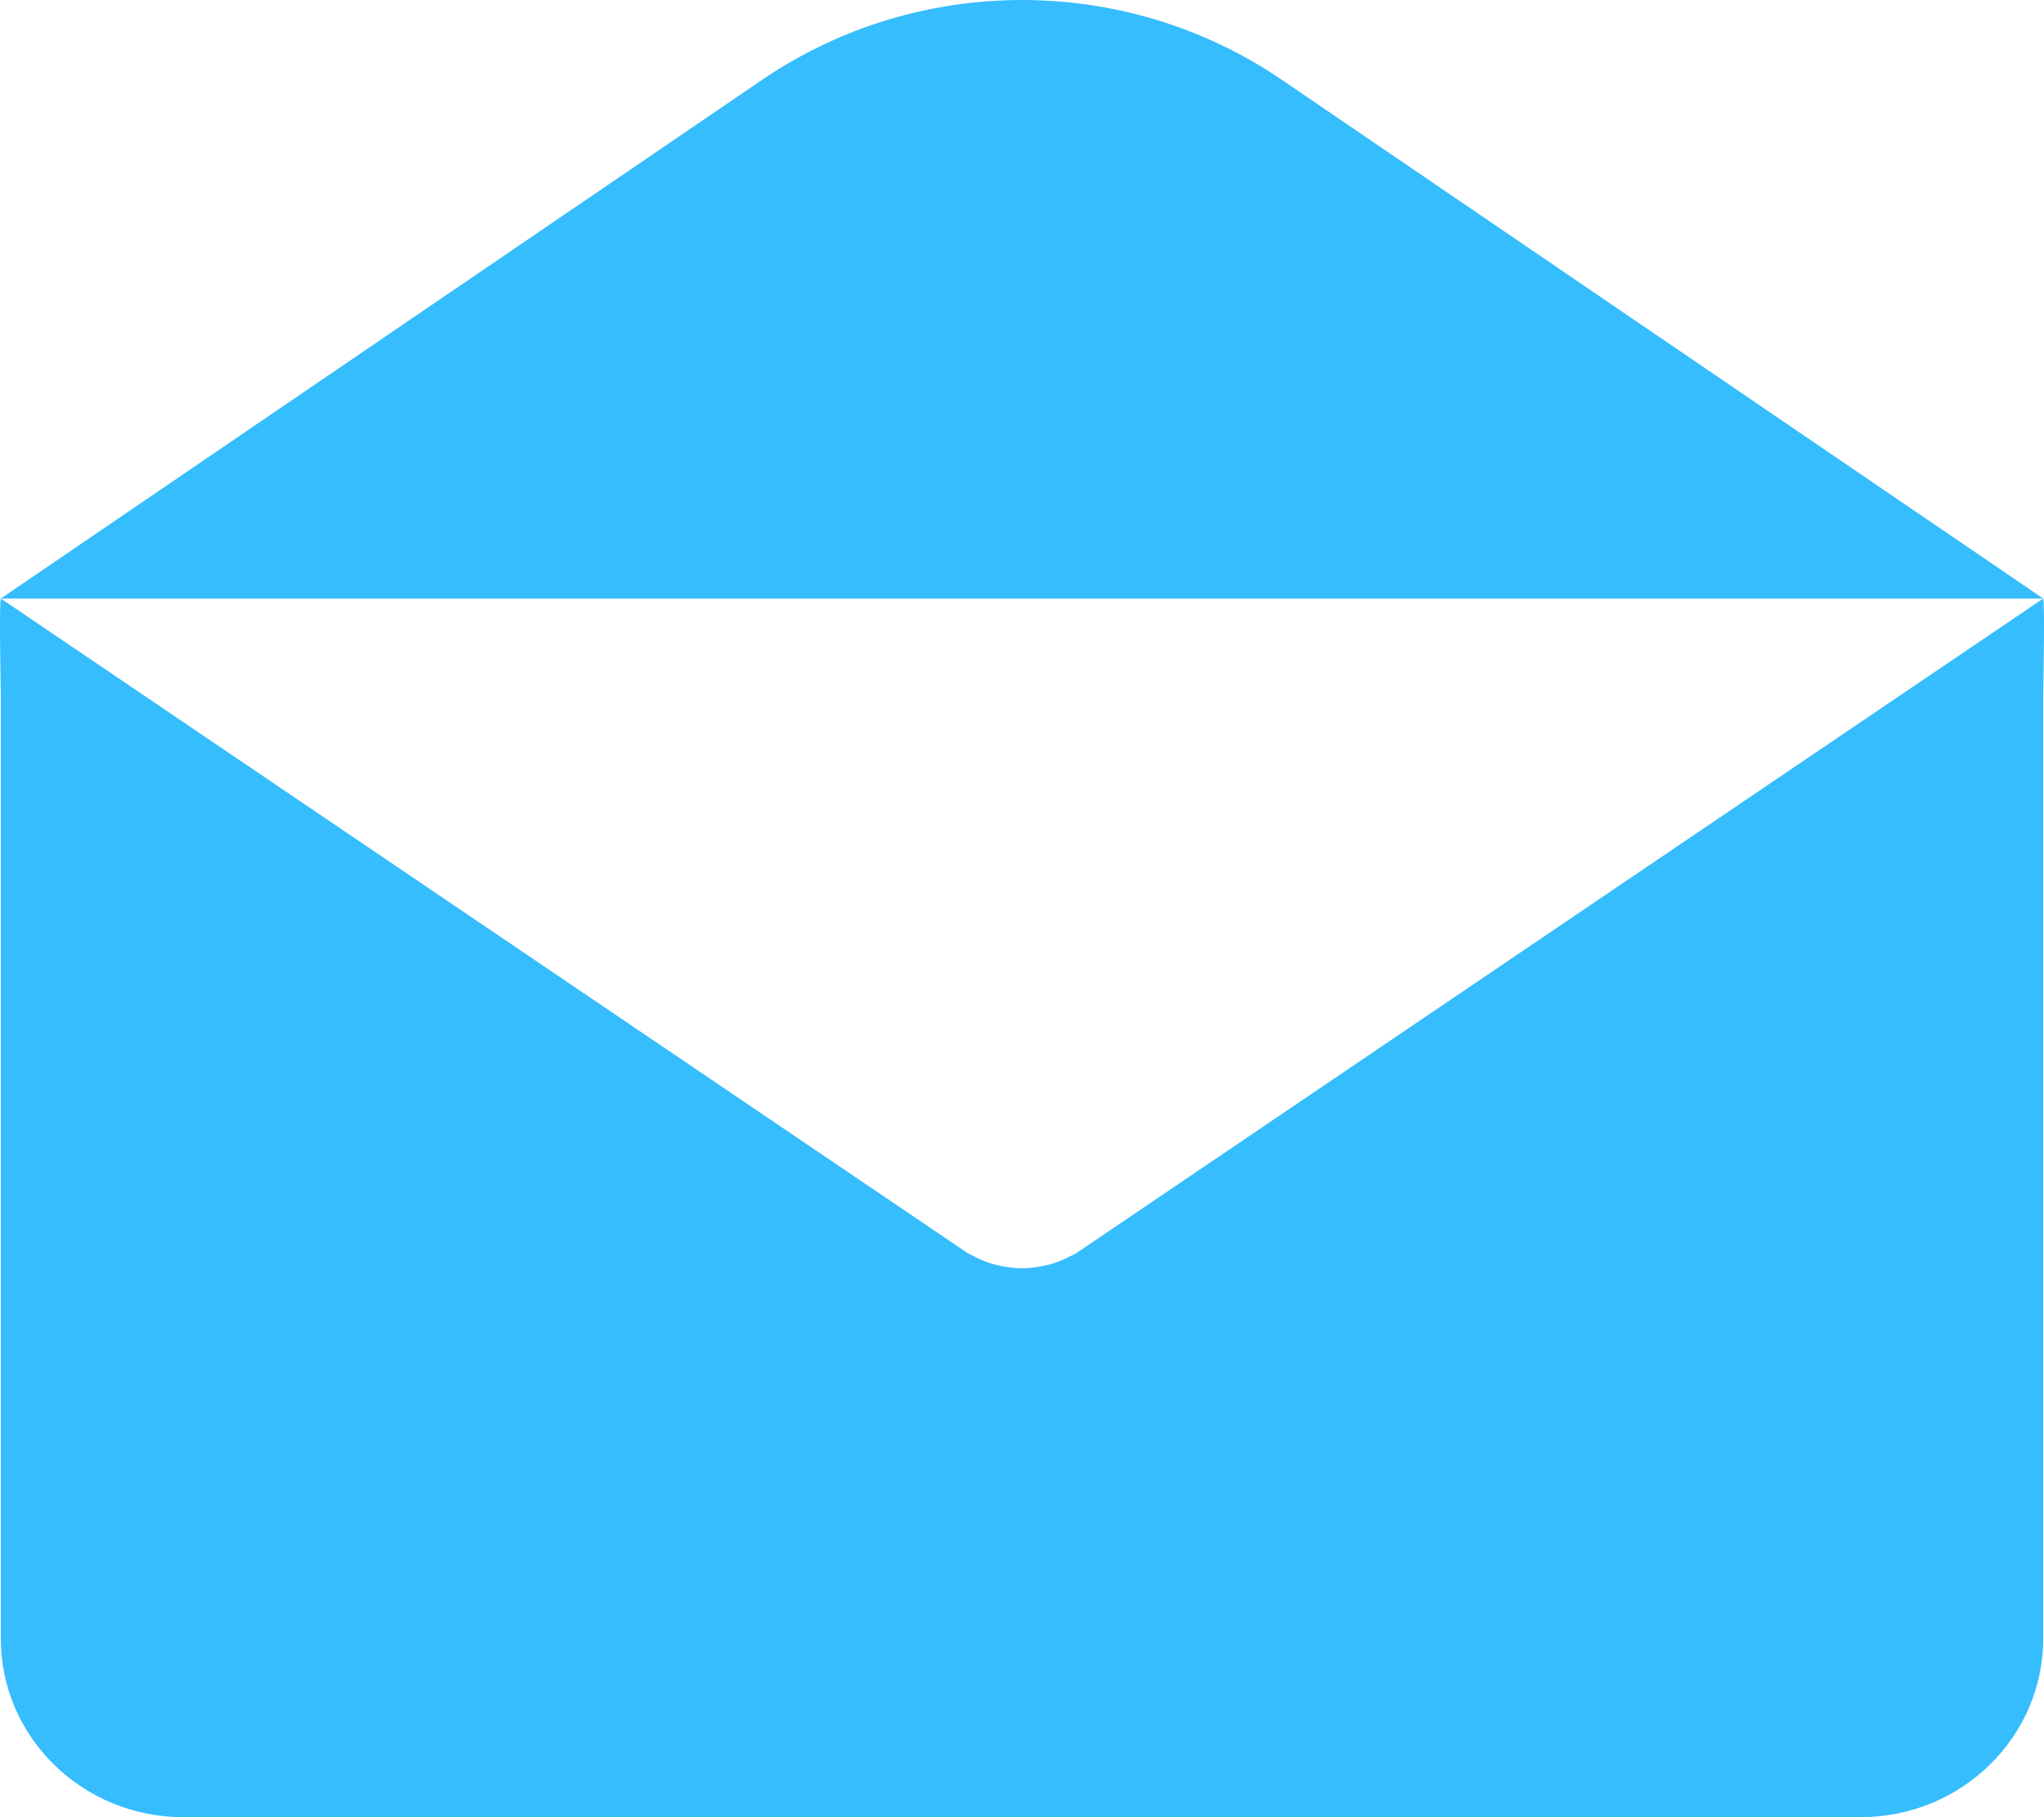 <svg width="18" height="16" viewBox="0 0 18 16" fill="none" xmlns="http://www.w3.org/2000/svg">
<path d="M17.993 5.27L11.287 0.702C9.913 -0.234 8.087 -0.234 6.713 0.702L0.007 5.27H17.993Z" fill="#35BDFE"/>
<path d="M17.993 14.428V6.13C17.993 6.038 18.009 5.357 17.993 5.27L9.481 11.032C9.475 11.036 9.469 11.039 9.463 11.042C9.458 11.044 9.453 11.046 9.449 11.049C9.437 11.055 9.426 11.061 9.415 11.066C9.354 11.097 9.293 11.121 9.23 11.137C9.226 11.138 9.223 11.138 9.219 11.139C9.216 11.14 9.213 11.14 9.21 11.141C9.141 11.157 9.071 11.167 9.001 11.167H8.999C8.929 11.167 8.859 11.157 8.79 11.141L8.785 11.14C8.78 11.139 8.775 11.138 8.77 11.137C8.707 11.121 8.645 11.097 8.585 11.066C8.574 11.061 8.563 11.055 8.551 11.049C8.547 11.046 8.542 11.044 8.538 11.042C8.531 11.039 8.525 11.036 8.519 11.032L0.007 5.27C-0.009 5.357 0.007 6.038 0.007 6.13V14.428C0.007 15.296 0.727 16 1.615 16H16.384C17.272 16 17.993 15.296 17.993 14.428Z" fill="#35BDFE"/>
</svg>

